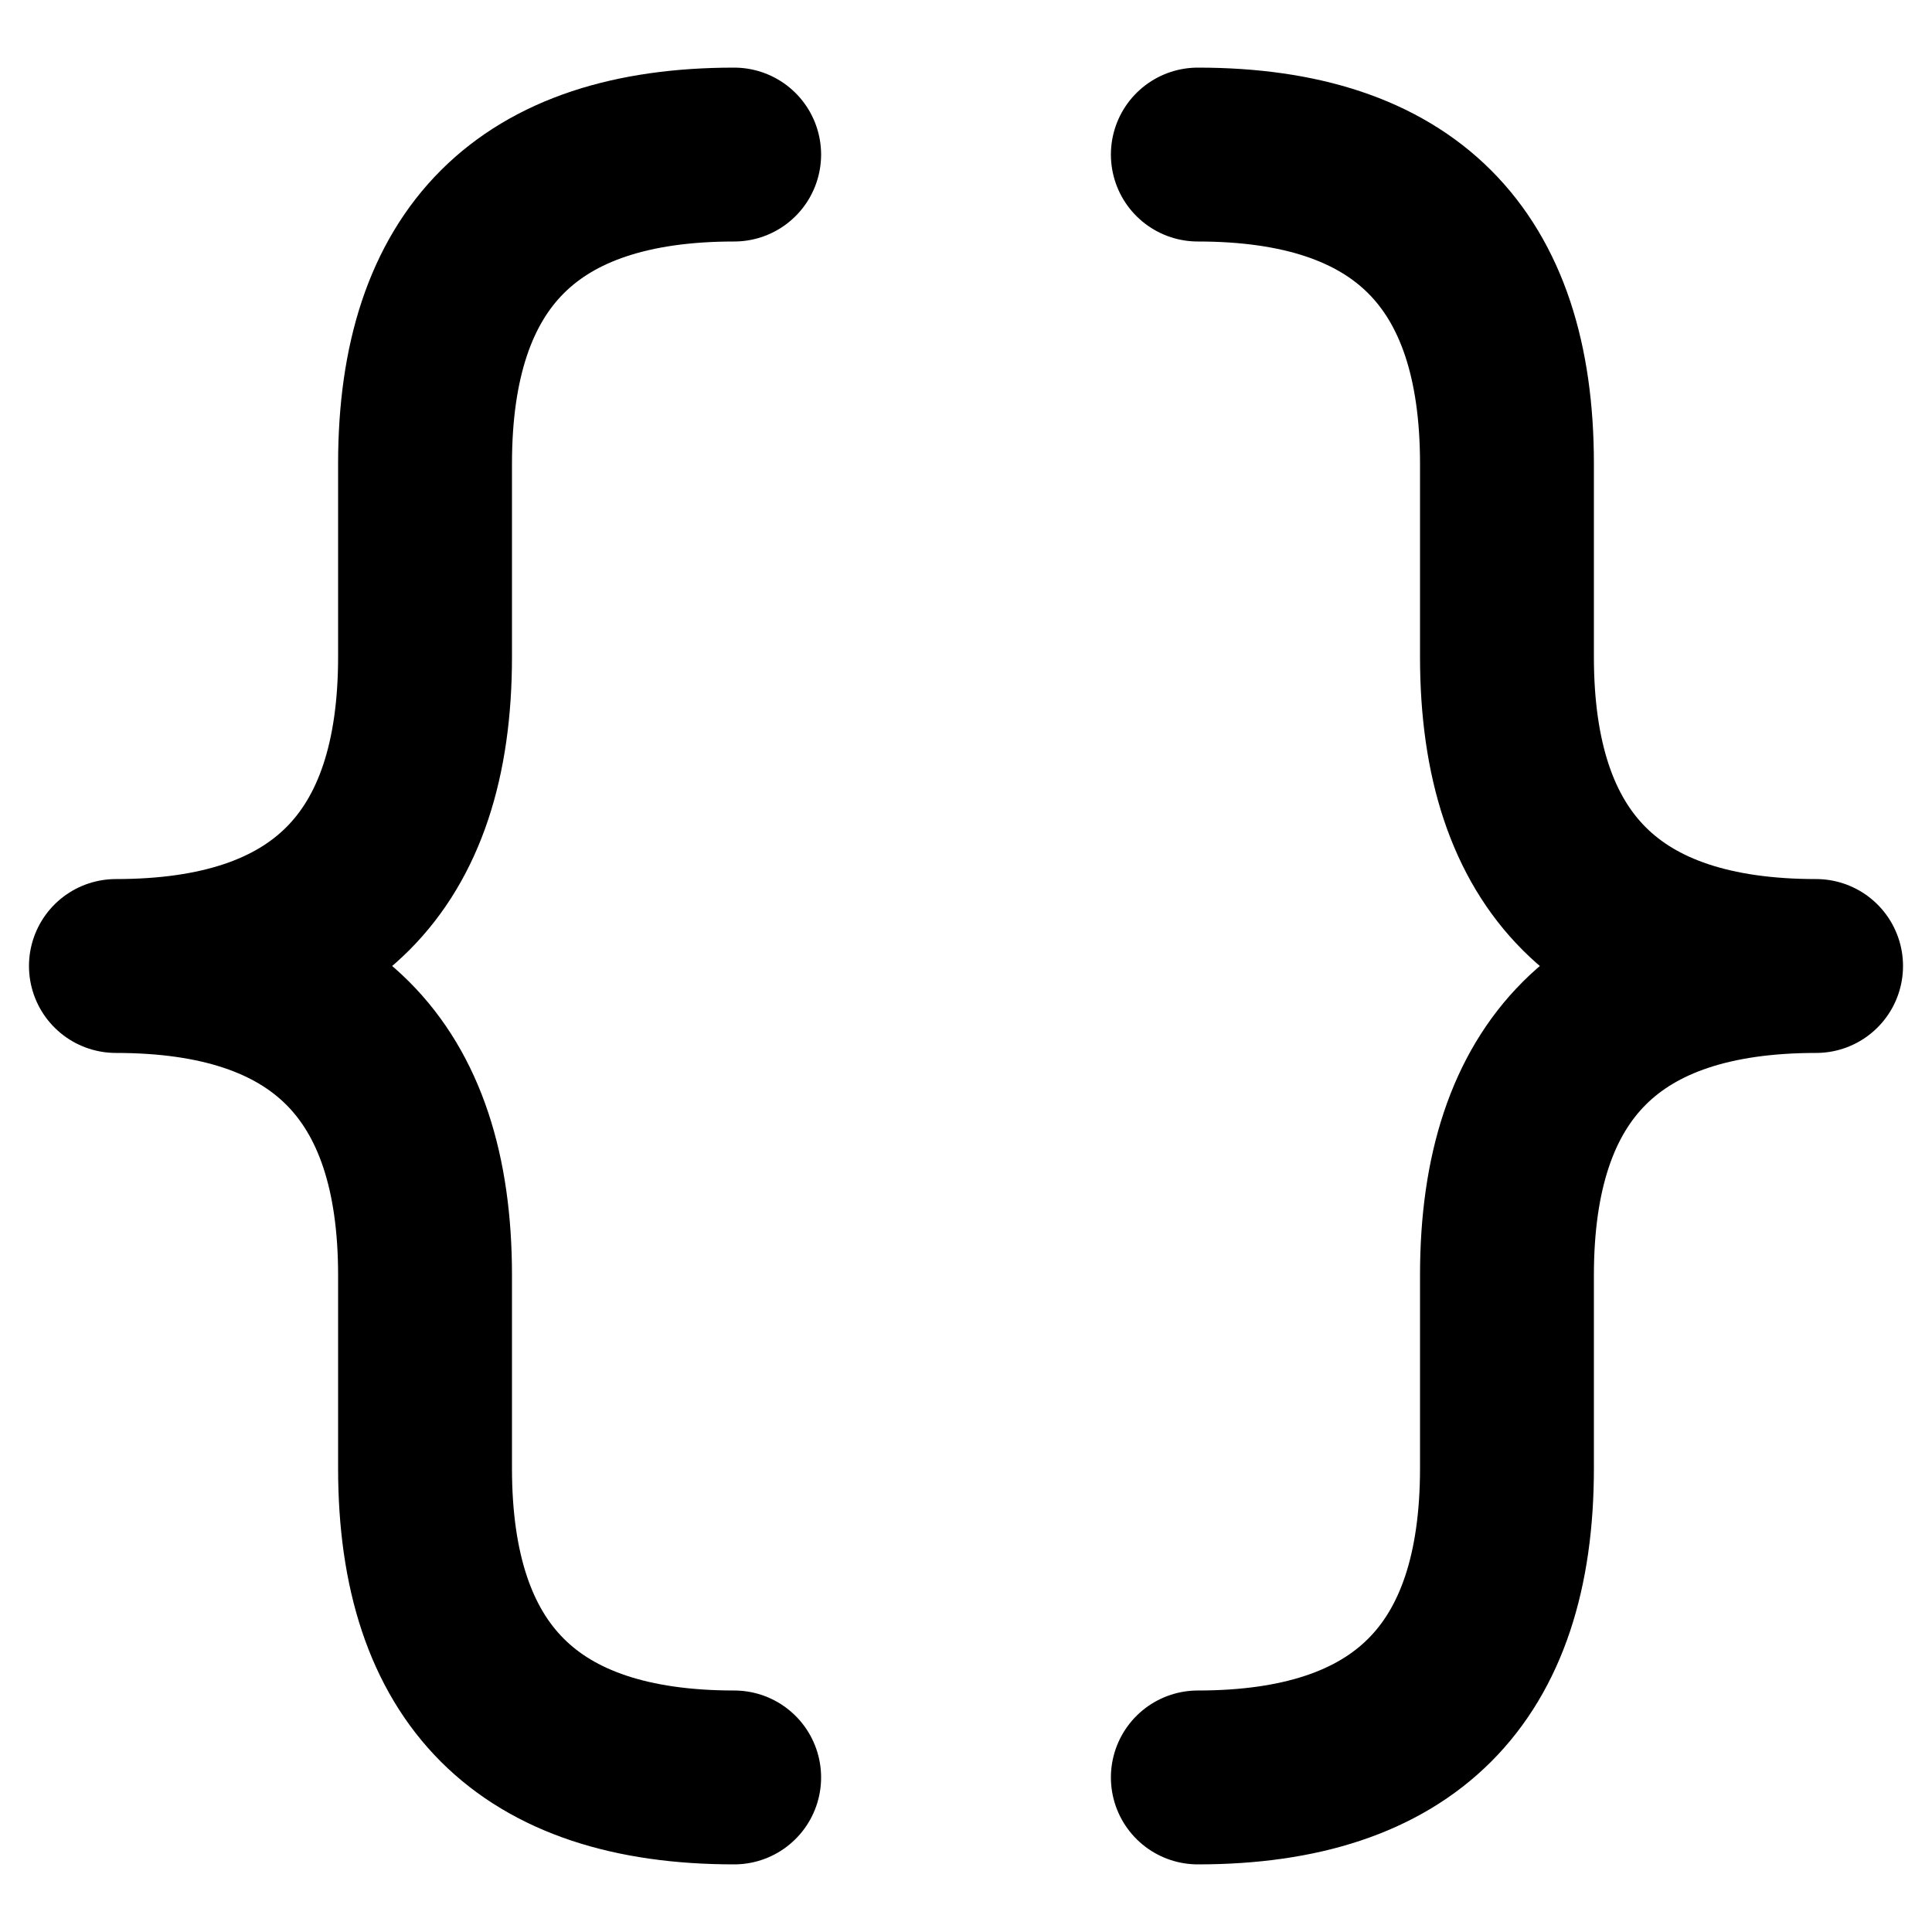 <?xml version="1.0" encoding="utf-8"?>
<svg xmlns="http://www.w3.org/2000/svg" height="100" viewBox="0 0 100 100" width="100">
  <g fill="none" stroke="#000" stroke-linecap="round" stroke-linejoin="round" stroke-width="9">
    <path d="m38 8q-16 0-16 16v10q0 16-16 16 16 0 16 16v10q0 16 16 16" />
    <path d="m62 8q16 0 16 16v10q0 16 16 16-16 0-16 16v10q0 16-16 16" />
  </g>
</svg>
